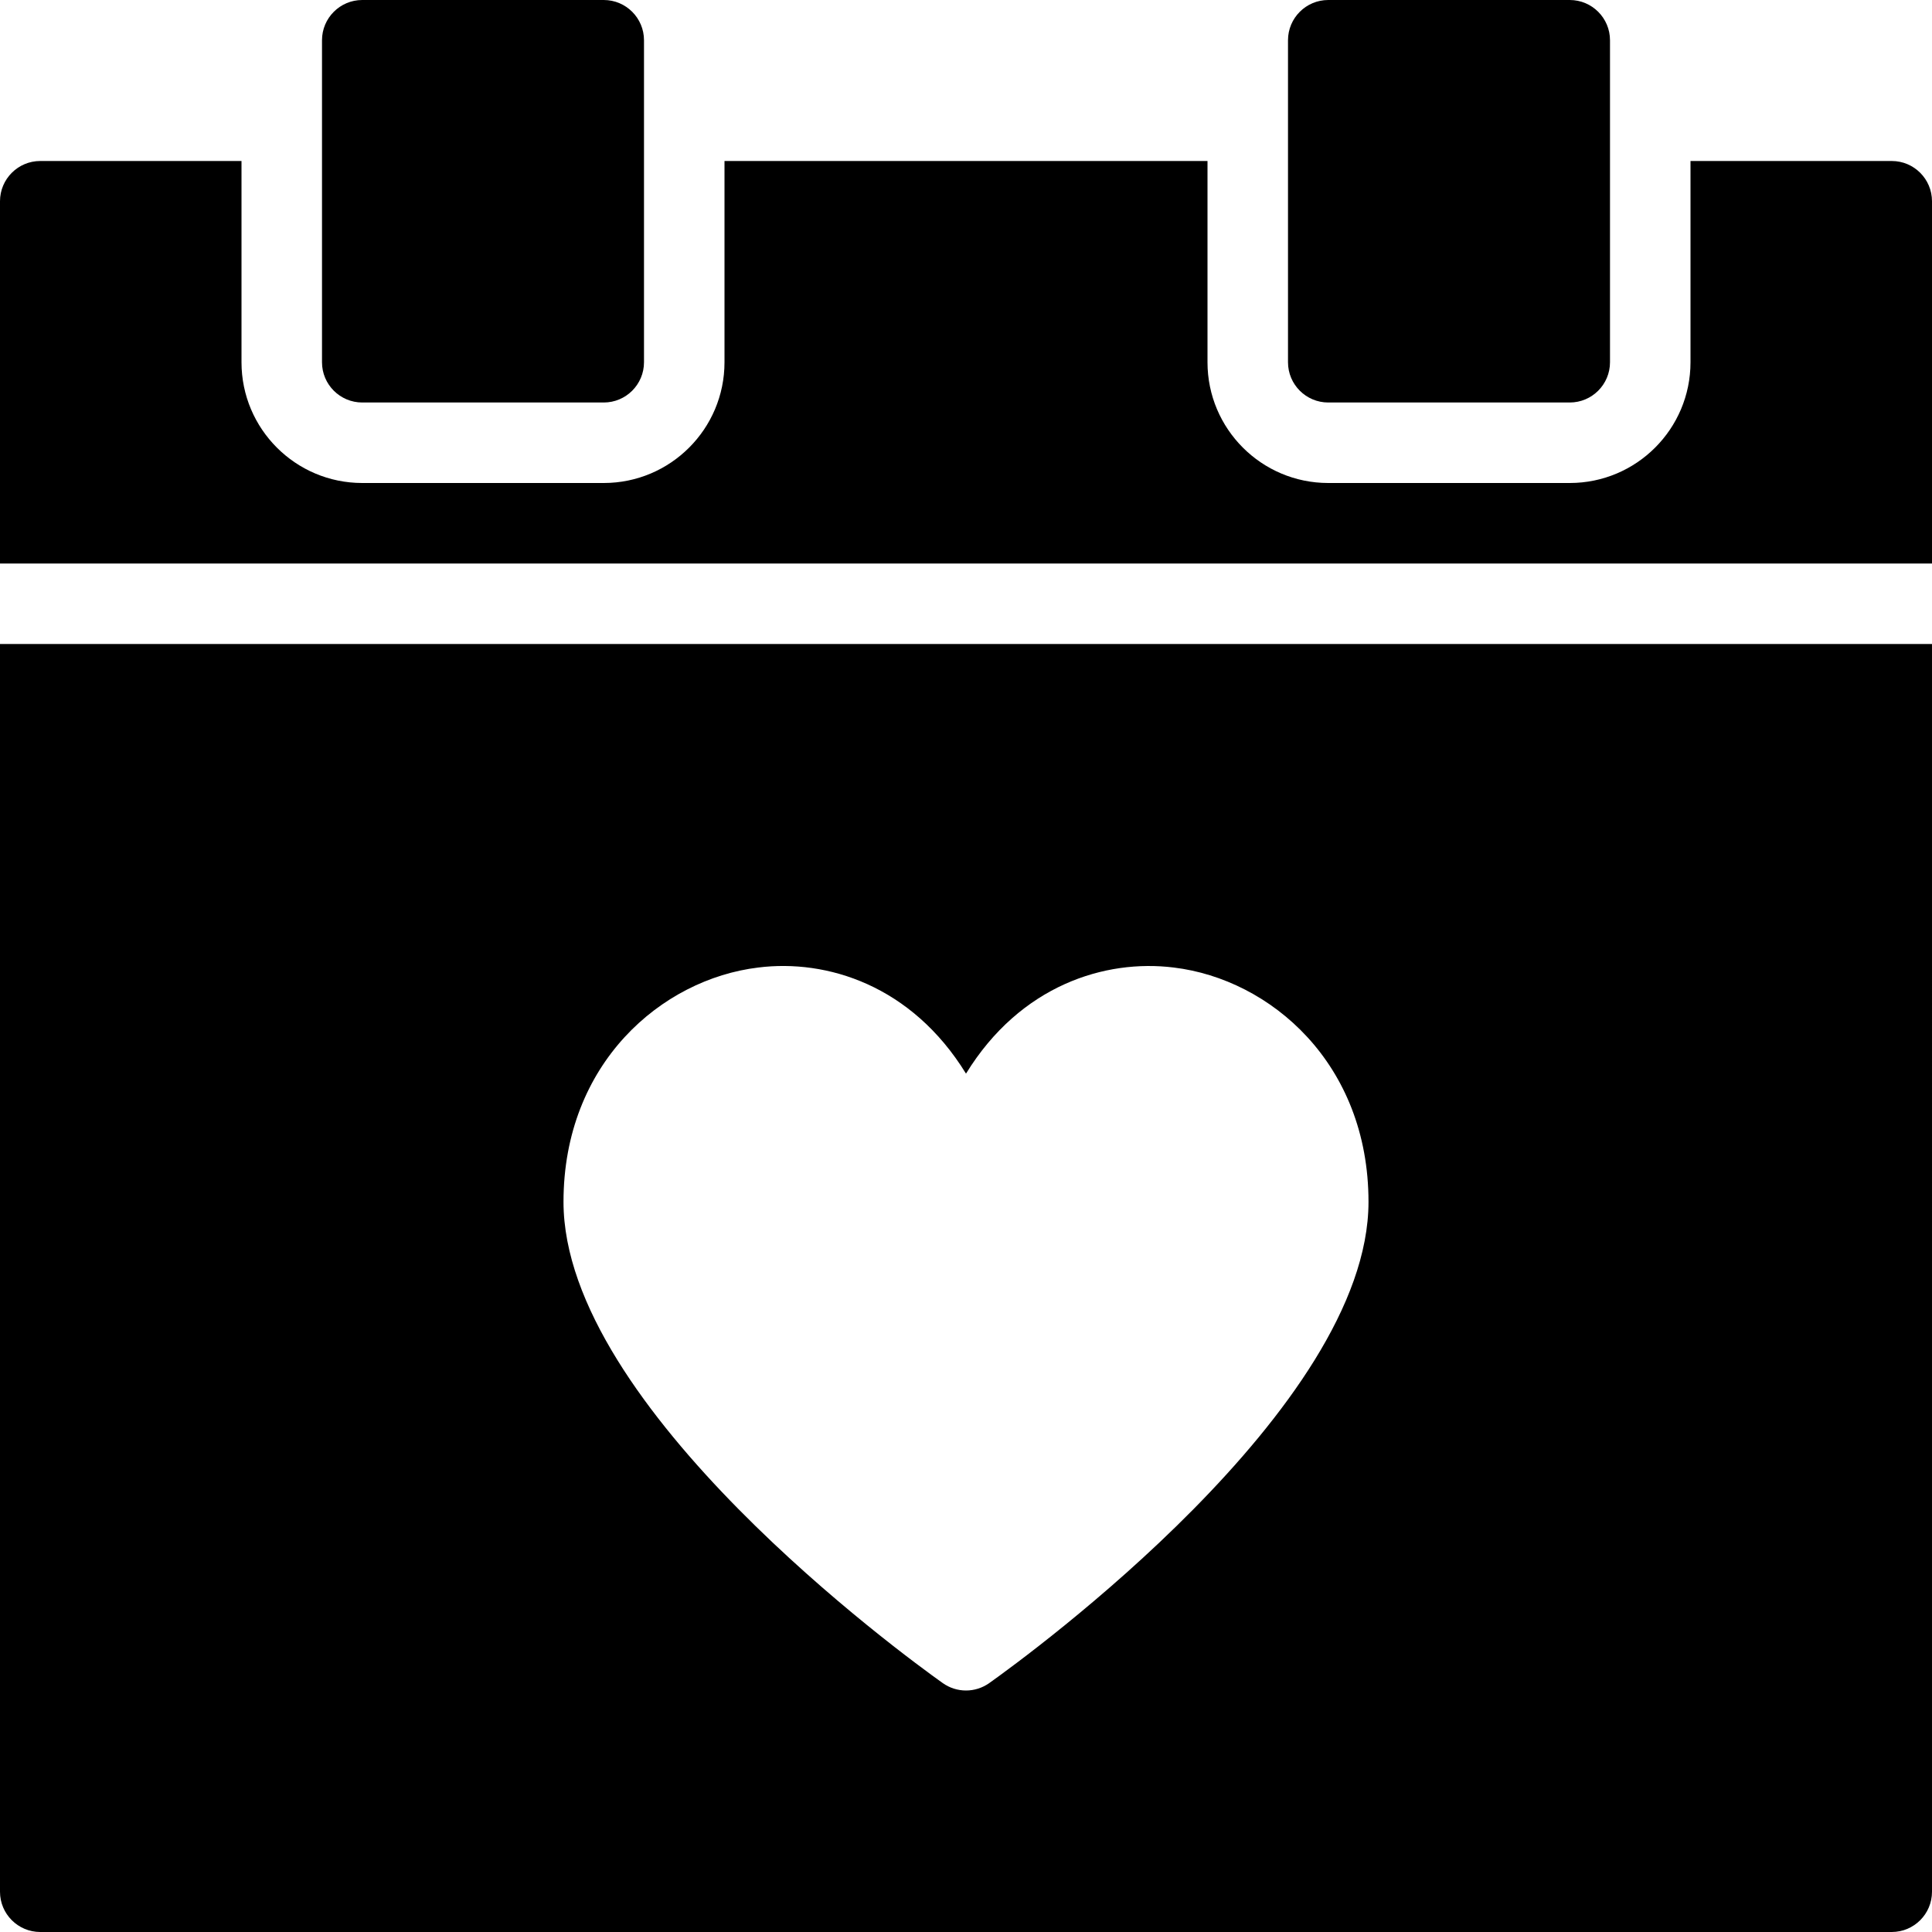 <?xml version="1.0" encoding="utf-8"?>
<!-- Generator: Adobe Illustrator 19.2.0, SVG Export Plug-In . SVG Version: 6.00 Build 0)  -->
<svg version="1.1" xmlns="http://www.w3.org/2000/svg" xmlns:xlink="http://www.w3.org/1999/xlink" x="0px" y="0px" width="24px"
	 height="24px" viewBox="0 0 24 24" enable-background="new 0 0 24 24" xml:space="preserve">
<g id="Filled_Icons">
	<g>
		<path d="M4.5,5h3C7.776,5,8,4.776,8,4.5v-4C8,0.224,7.776,0,7.5,0h-3C4.224,0,4,0.224,4,0.5v4C4,4.776,4.224,5,4.5,5z"/>
		<path d="M16.5,5h3C19.776,5,20,4.776,20,4.5v-4C20,0.224,19.776,0,19.5,0h-3C16.224,0,16,0.224,16,0.5v4C16,4.776,16.224,5,16.5,5
			z"/>
		<path d="M23.5,2H21v2.5C21,5.328,20.328,6,19.5,6h-3C15.672,6,15,5.328,15,4.5V2H9v2.5C9,5.328,8.328,6,7.5,6h-3
			C3.672,6,3,5.328,3,4.5V2H0.5C0.224,2,0,2.224,0,2.5V7h24V2.5C24,2.224,23.776,2,23.5,2z"/>
		<path d="M0,23.5C0,23.776,0.224,24,0.5,24h23c0.276,0,0.5-0.224,0.5-0.5V8H0V23.5z M9.419,12.019
			c0.85-0.107,1.905,0.219,2.581,1.318c0.676-1.1,1.731-1.424,2.581-1.318C15.783,12.164,17,13.211,17,14.93
			c0,2.554-4.229,5.635-4.71,5.977C12.203,20.969,12.102,21,12,21s-0.203-0.031-0.29-0.093C11.229,20.565,7,17.483,7,14.93
			C7,13.211,8.217,12.164,9.419,12.019z"/>
	</g>
</g>
<g id="invisible_shape">
	<rect fill="none" width="24" height="24"/>
</g>
</svg>
